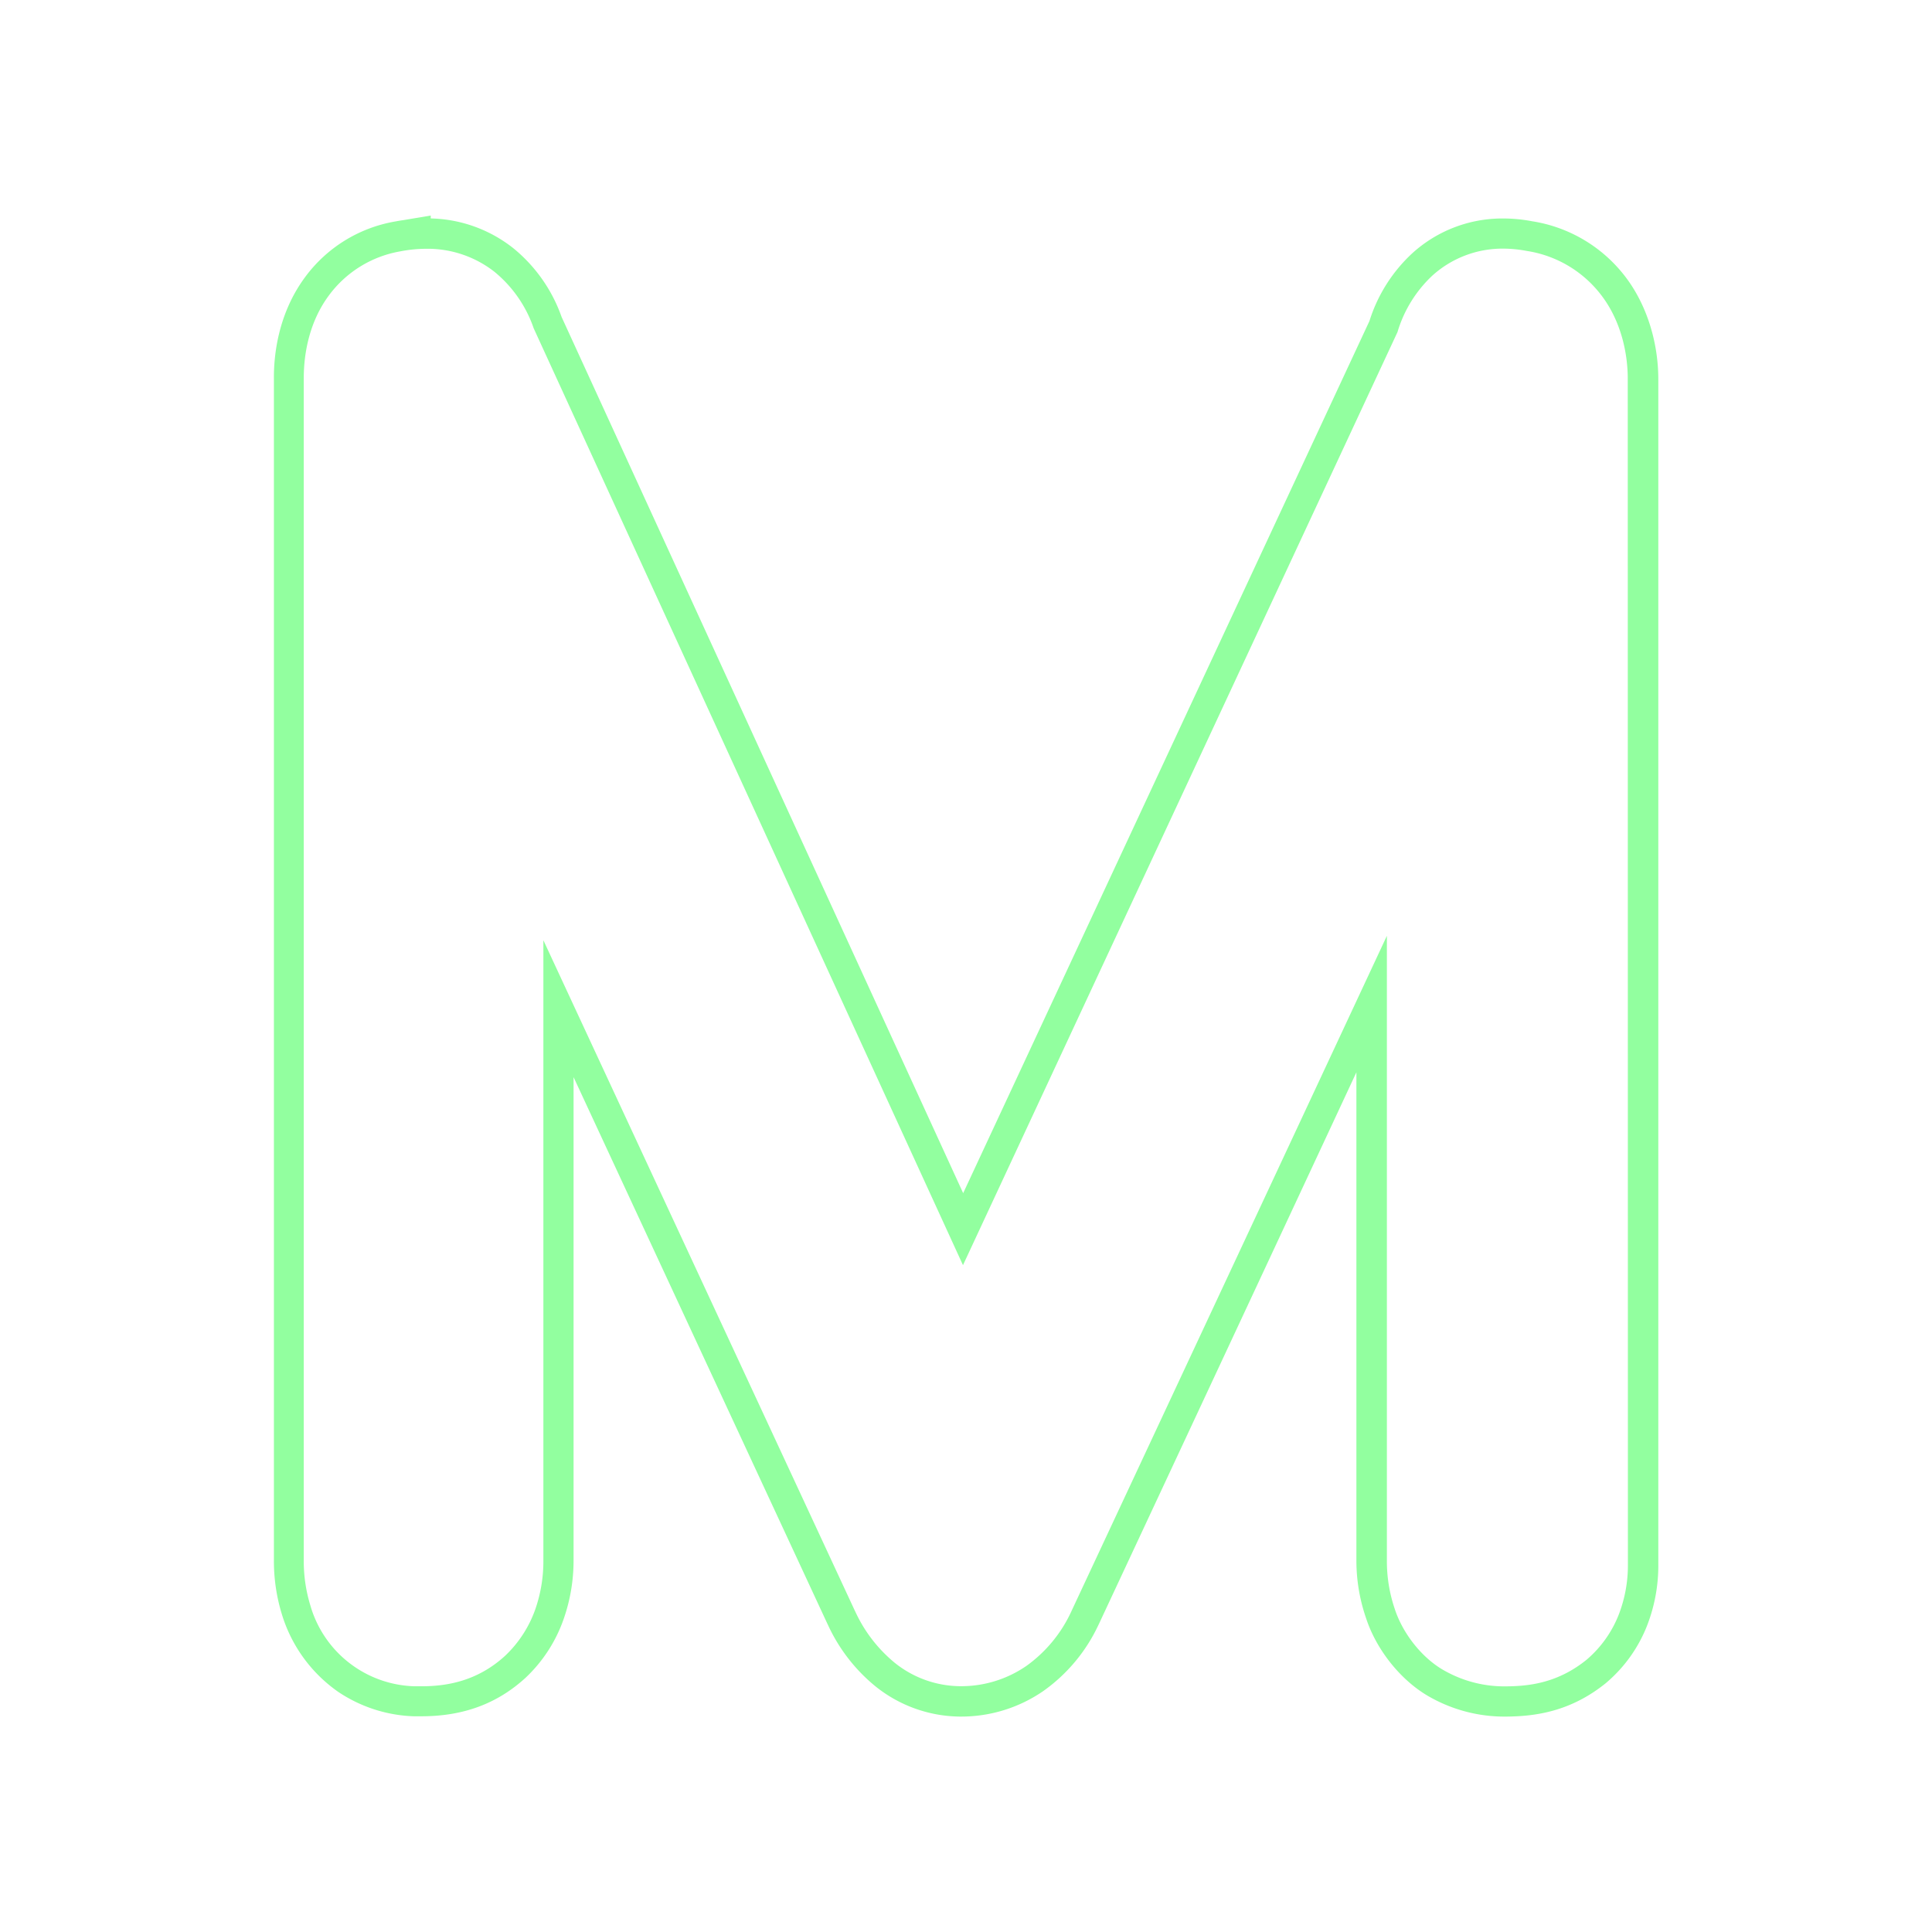 <svg id="Layer_1" data-name="Layer 1" xmlns="http://www.w3.org/2000/svg" viewBox="0 0 512 512"><defs><style>.cls-1{fill:#92ff9f;isolation:isolate;}</style></defs><path class="cls-1" d="M430.34,72.83A38.56,38.56,0,0,0,406,58.63a41,41,0,0,0-7.59-.73H398a35.47,35.47,0,0,0-23.68,9.17,41.24,41.24,0,0,0-11.4,18L255.25,316.2,148.83,84A41.07,41.07,0,0,0,136,65.75a36.5,36.5,0,0,0-21.85-7.86v-.77l-7.28,1.22c-.66.09-1.32.2-2,.33h0A37.55,37.55,0,0,0,80.9,73.38c-7.33,9.86-8.35,21.07-8.31,26.82V413.45a47.8,47.8,0,0,0,2.07,14.22,38.83,38.83,0,0,0,15,20.71,38.21,38.21,0,0,0,19.91,6.45h.28c.72,0,1.41,0,2.08,0h0c11-.05,19.91-3.39,27.36-10.21a39,39,0,0,0,10.08-15.55A46.79,46.79,0,0,0,152,413.45v-128l67.26,144.85.18.37a45.53,45.53,0,0,0,12.68,16.32,36.24,36.24,0,0,0,22.09,7.92h.58a38.31,38.31,0,0,0,21.7-6.77,44.47,44.47,0,0,0,14.58-17.46l.19-.39q41-87.75,68.2-146.12V413.46A46.71,46.71,0,0,0,362,428.77c2.79,8.6,9.44,16.81,17,21a40.21,40.21,0,0,0,20.26,5.14h.14c7.21-.09,16.68-1.18,26.18-8.88a38.11,38.11,0,0,0,10.89-15.17,43.92,43.92,0,0,0,3-16.32V100.81C439.52,90.42,436.2,80.21,430.34,72.83Zm1.07,341.66A36.14,36.14,0,0,1,429,427.85a30.15,30.15,0,0,1-8.54,12c-7.43,6-14.82,7-21.2,7.05a32.27,32.27,0,0,1-16.39-4.12c-5.8-3.17-11.1-9.72-13.28-16.5a39.2,39.2,0,0,1-2.05-12.79V248Q337.4,312.59,284,426.85l-.14.31A36.52,36.52,0,0,1,272,441.49a30.46,30.46,0,0,1-17.41,5.37,28,28,0,0,1-17.4-6.14,38.17,38.17,0,0,1-10.51-13.59l-.16-.32L144,249.17V413.45a38.73,38.73,0,0,1-2.13,13,31.23,31.23,0,0,1-8,12.34c-7.33,6.72-15.38,8.06-22,8.09l-1.79,0h-.23a29.58,29.58,0,0,1-27.62-21.48,40,40,0,0,1-1.73-11.91V100.2c0-6.69,1.54-15.07,6.73-22a29.81,29.81,0,0,1,18.81-11.58h0a36.45,36.45,0,0,1,6.87-.69A28.73,28.73,0,0,1,131,72a33.25,33.25,0,0,1,10.43,15L255.2,335.28,370.35,88a33.59,33.59,0,0,1,9.28-15,27.7,27.7,0,0,1,18.72-7.11,33.79,33.79,0,0,1,6.25.61h0A30.65,30.65,0,0,1,424,77.77c5.58,7,7.44,15.91,7.37,23Z"/></svg>